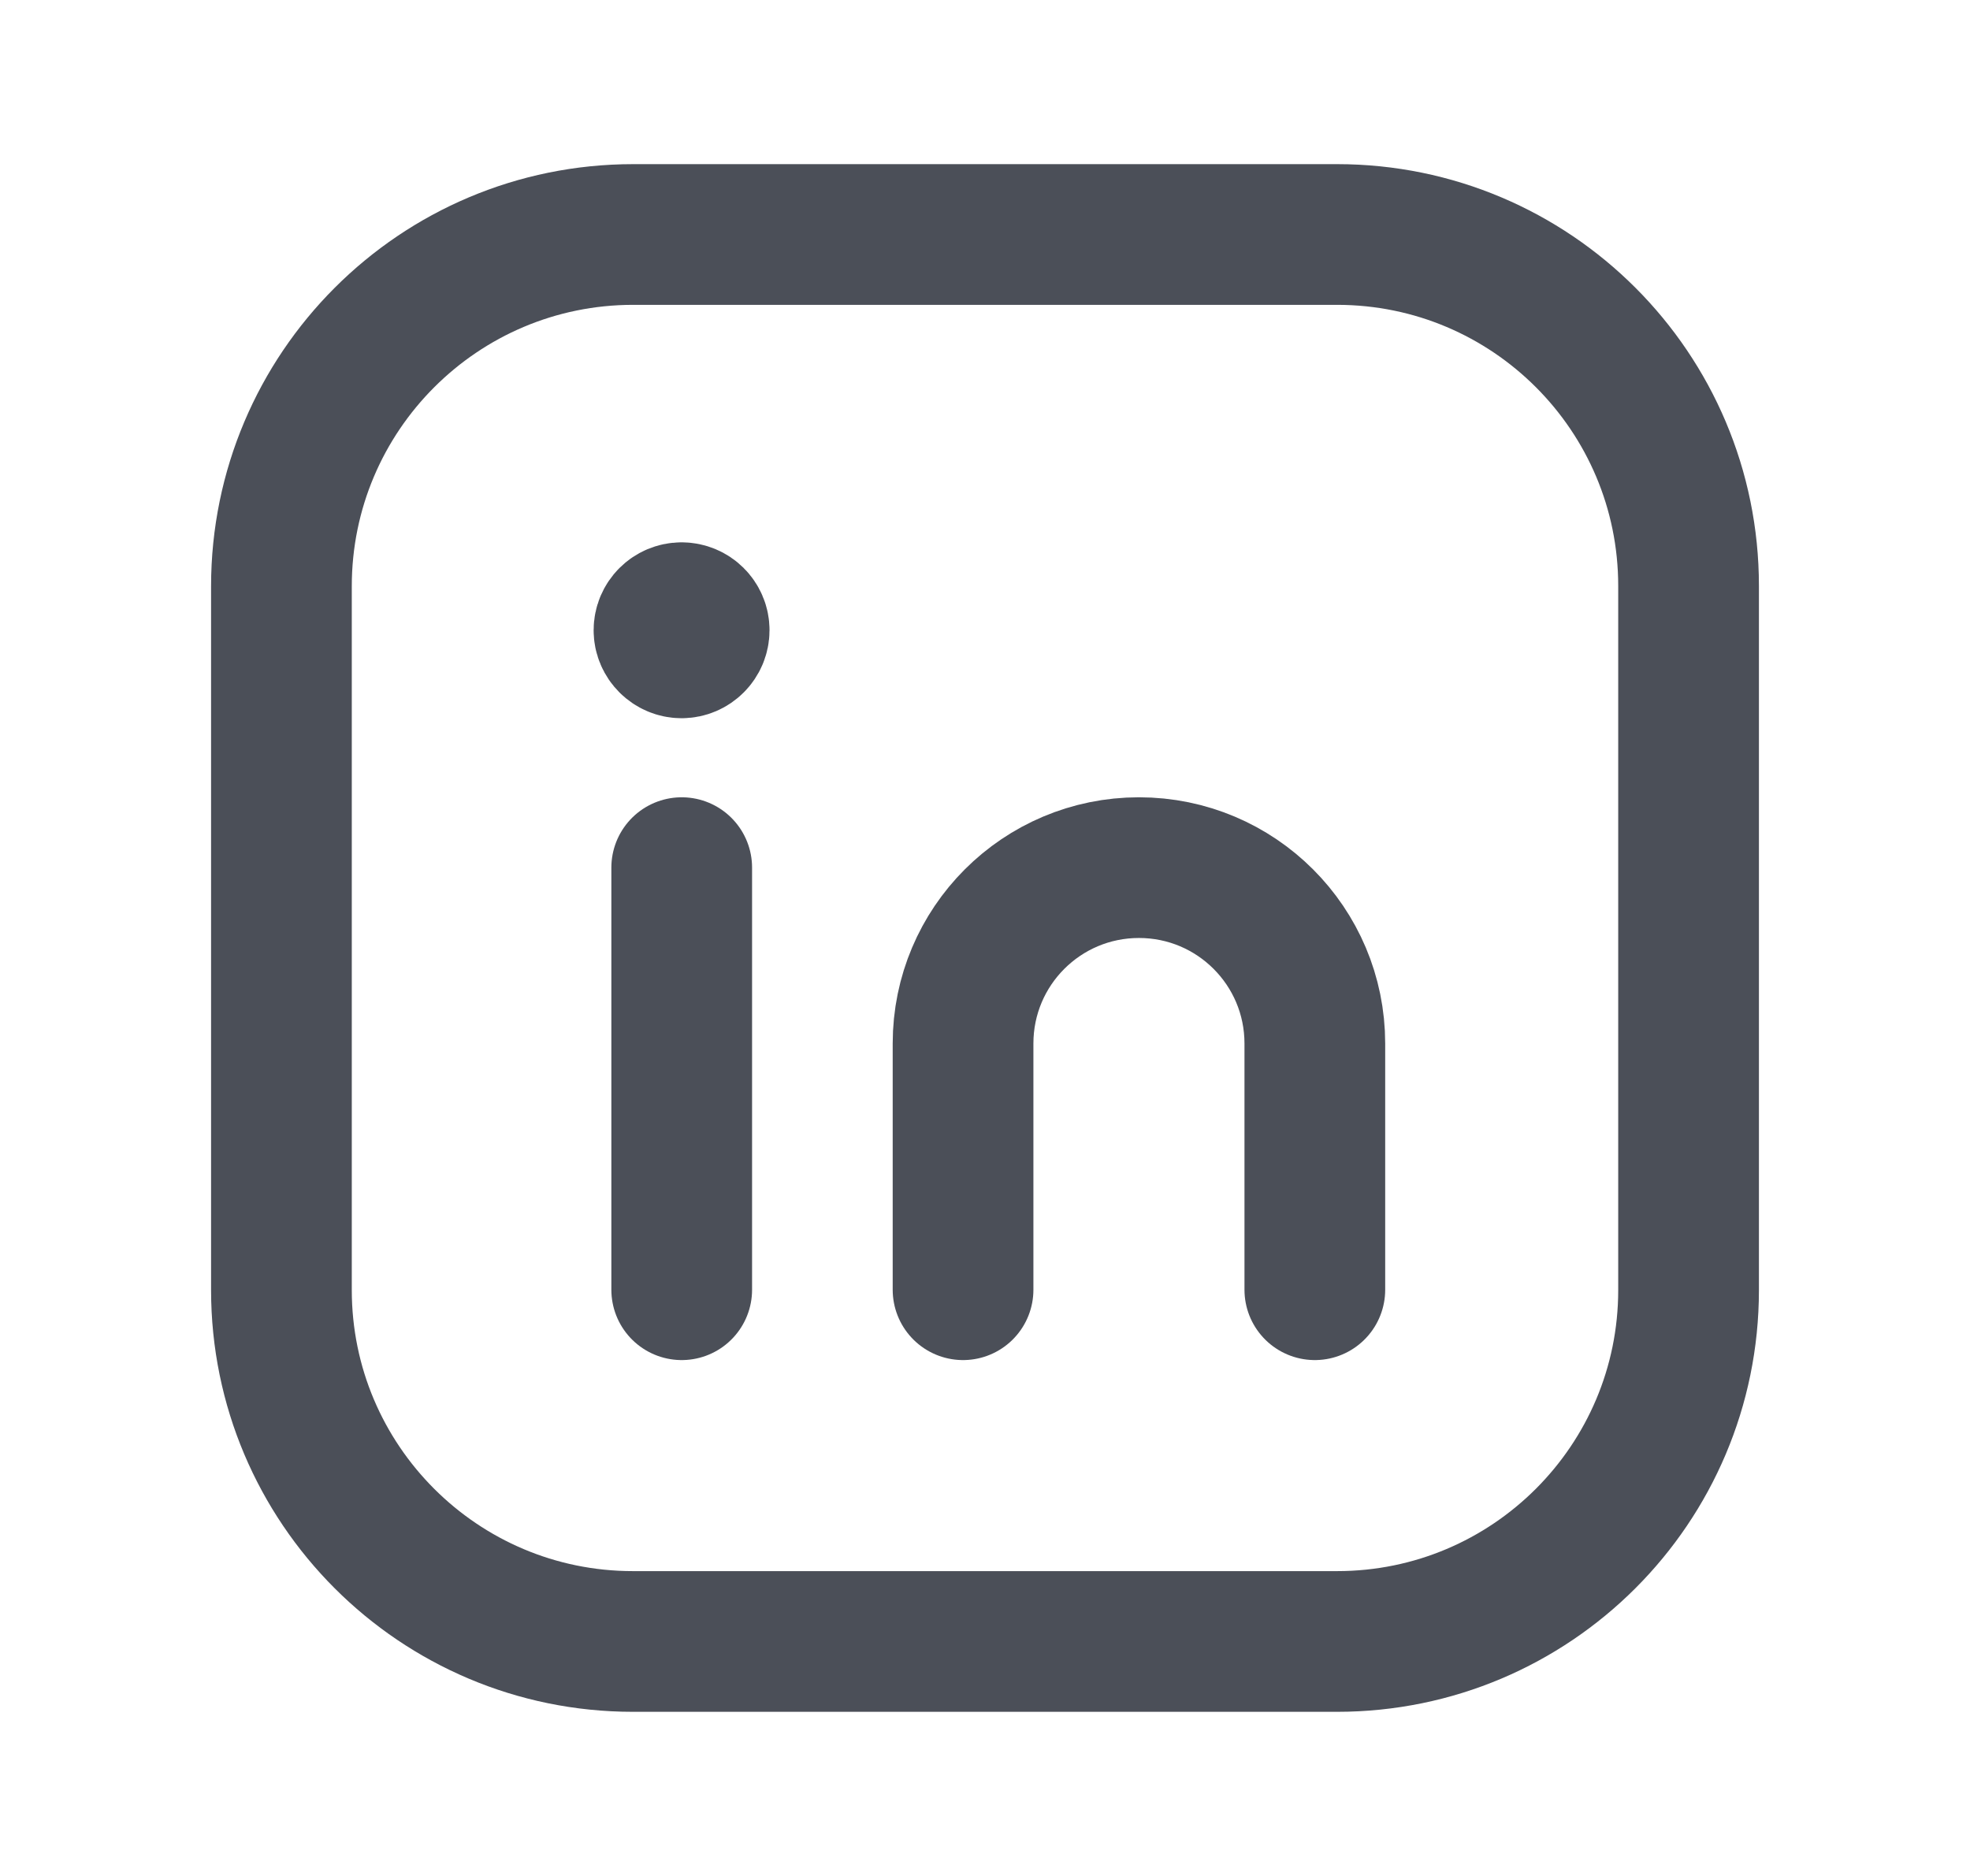 <svg width="21" height="20" viewBox="0 0 21 20" fill="none" xmlns="http://www.w3.org/2000/svg">
    <path fill-rule="evenodd" clip-rule="evenodd"
        d="M6.75 2.5H14.253C16.323 2.5 18 4.178 18 6.247V13.754C18 15.822 16.323 17.5 14.253 17.5H6.747C4.678 17.5 3 15.822 3 13.753V6.25C3 4.179 4.679 2.5 6.75 2.5V2.5Z"
        stroke="#4B4F58" stroke-width="1.5" stroke-linecap="round" stroke-linejoin="round" />
    <path d="M7.267 9.25V13.75" stroke="#4B4F58" stroke-width="1.5" stroke-linecap="round" stroke-linejoin="round" />
    <path
        d="M10.266 13.75V11.125C10.266 10.089 11.105 9.25 12.141 9.25V9.25C13.177 9.25 14.016 10.089 14.016 11.125V13.75"
        stroke="#4B4F58" stroke-width="1.5" stroke-linecap="round" stroke-linejoin="round" />
    <path
        d="M7.265 6.532C7.162 6.532 7.078 6.616 7.078 6.719C7.078 6.822 7.163 6.907 7.266 6.907C7.369 6.907 7.453 6.822 7.453 6.719C7.453 6.615 7.369 6.532 7.265 6.532"
        stroke="#4B4F58" stroke-width="1.5" stroke-linecap="round" stroke-linejoin="round" />
</svg>